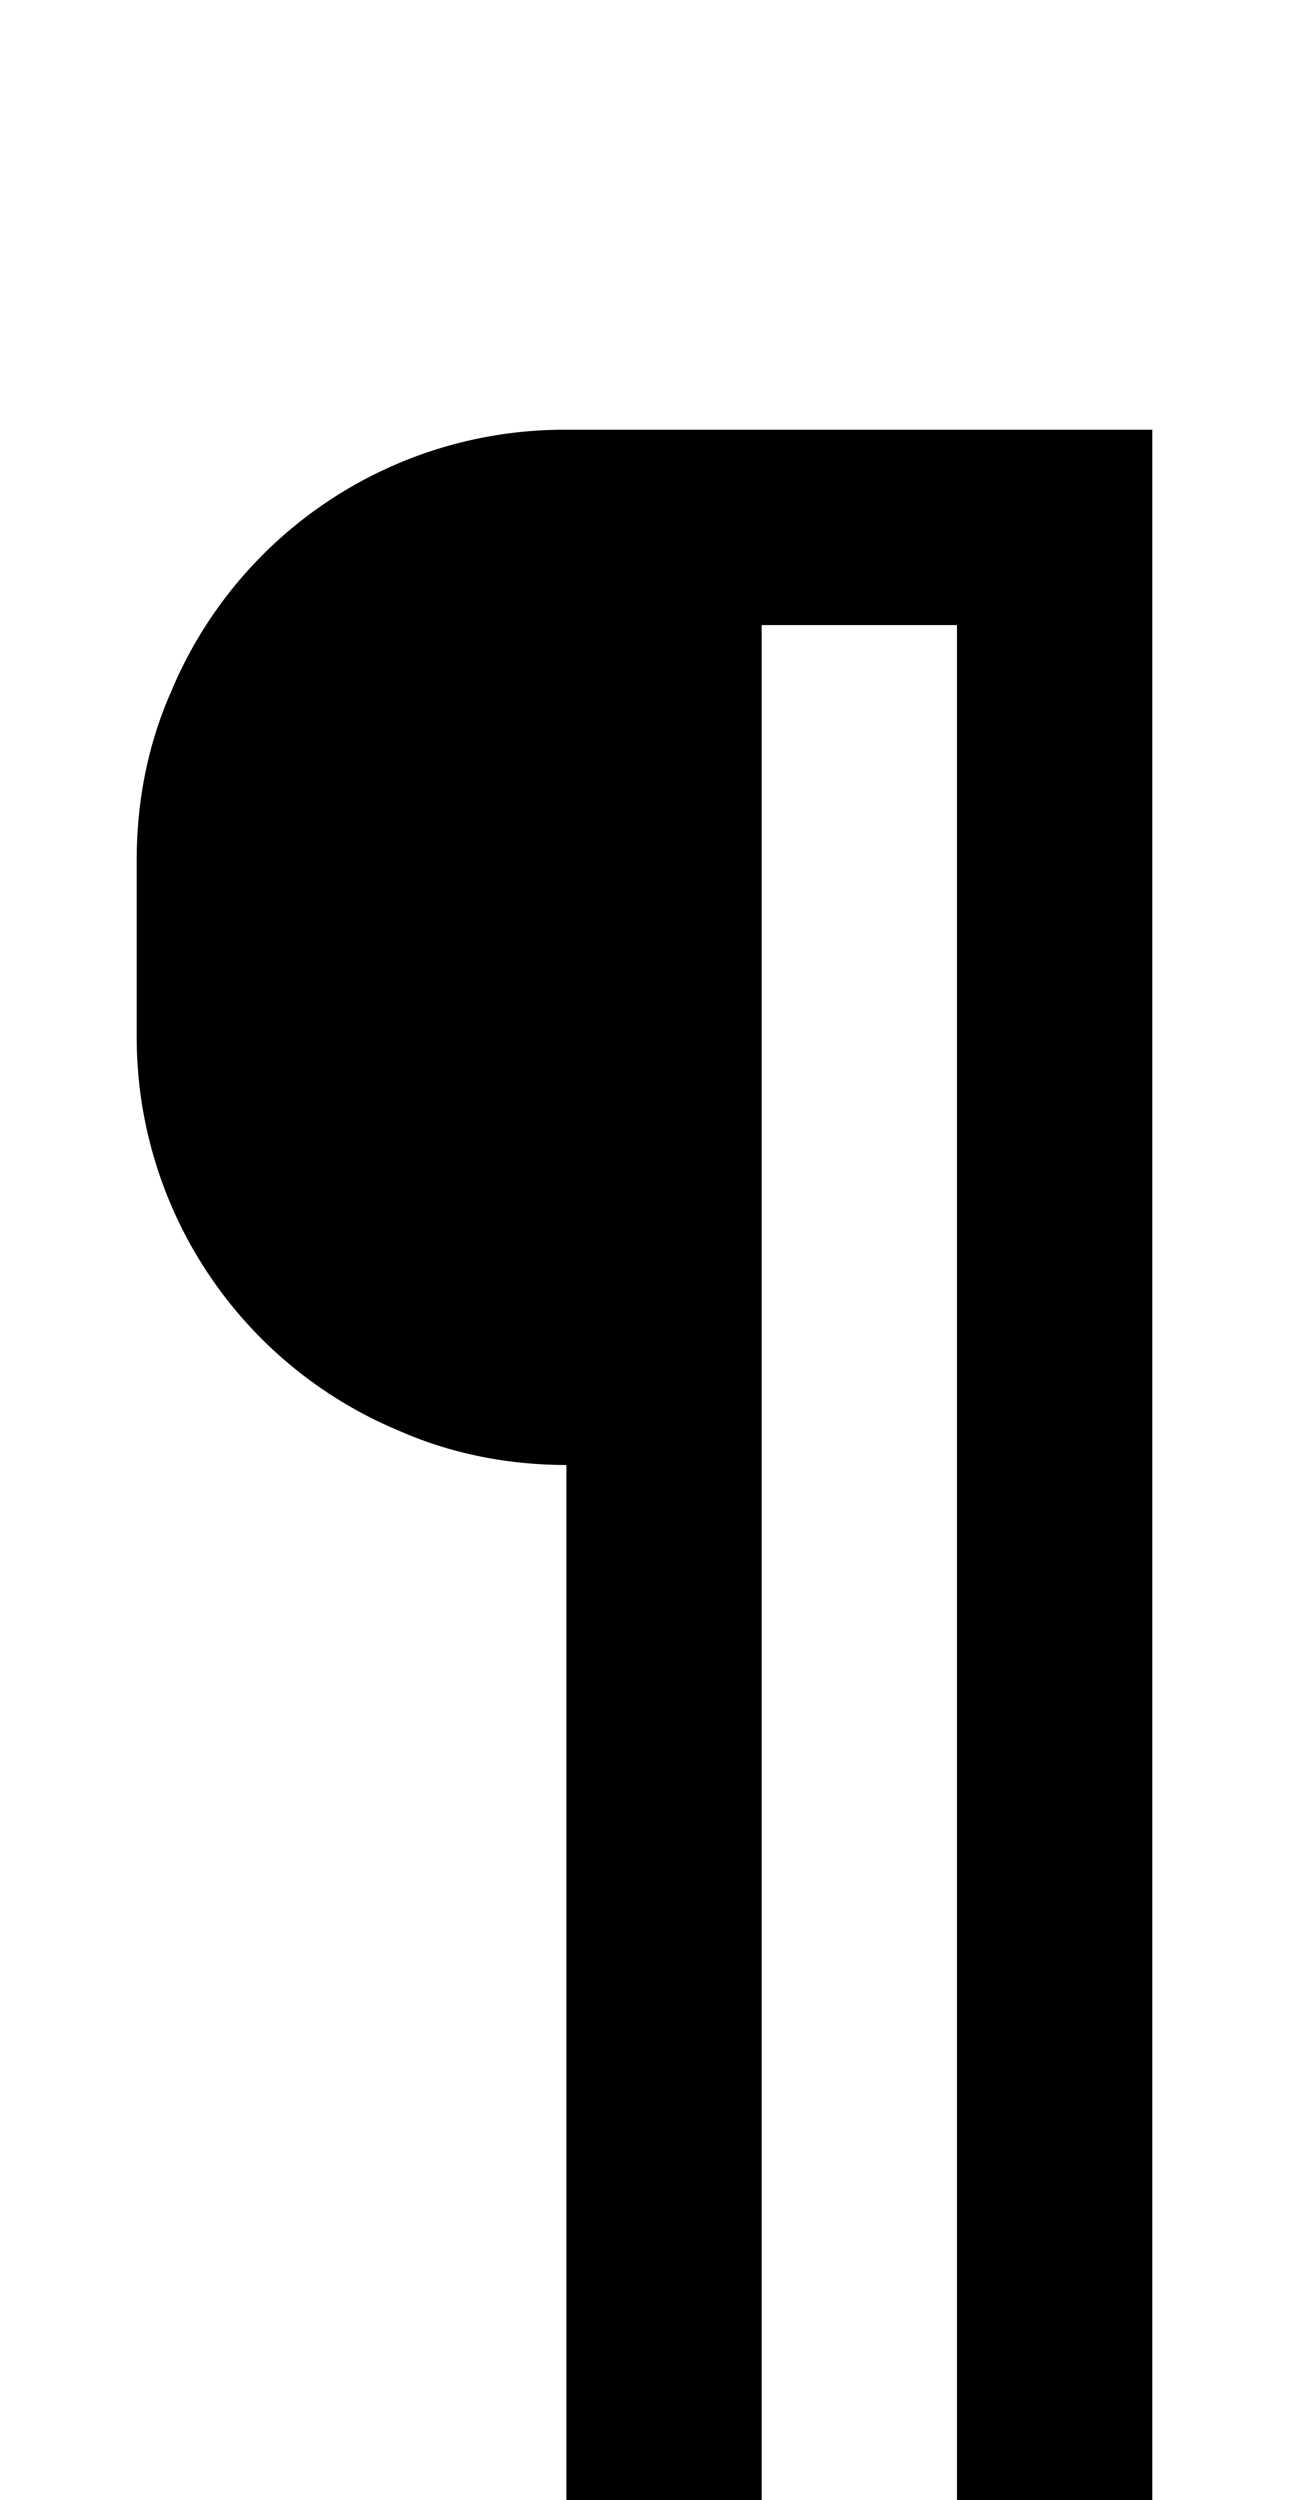 <svg xmlns="http://www.w3.org/2000/svg" viewBox="0 0 1056 2048"><path d="M464 352a349 349 0 0 0-324 215c-19 43-28 90-28 137v144a349 349 0 0 0 215 324c43 19 90 28 137 28v848h160V512h160v1536h160V352H464Z"/></svg>